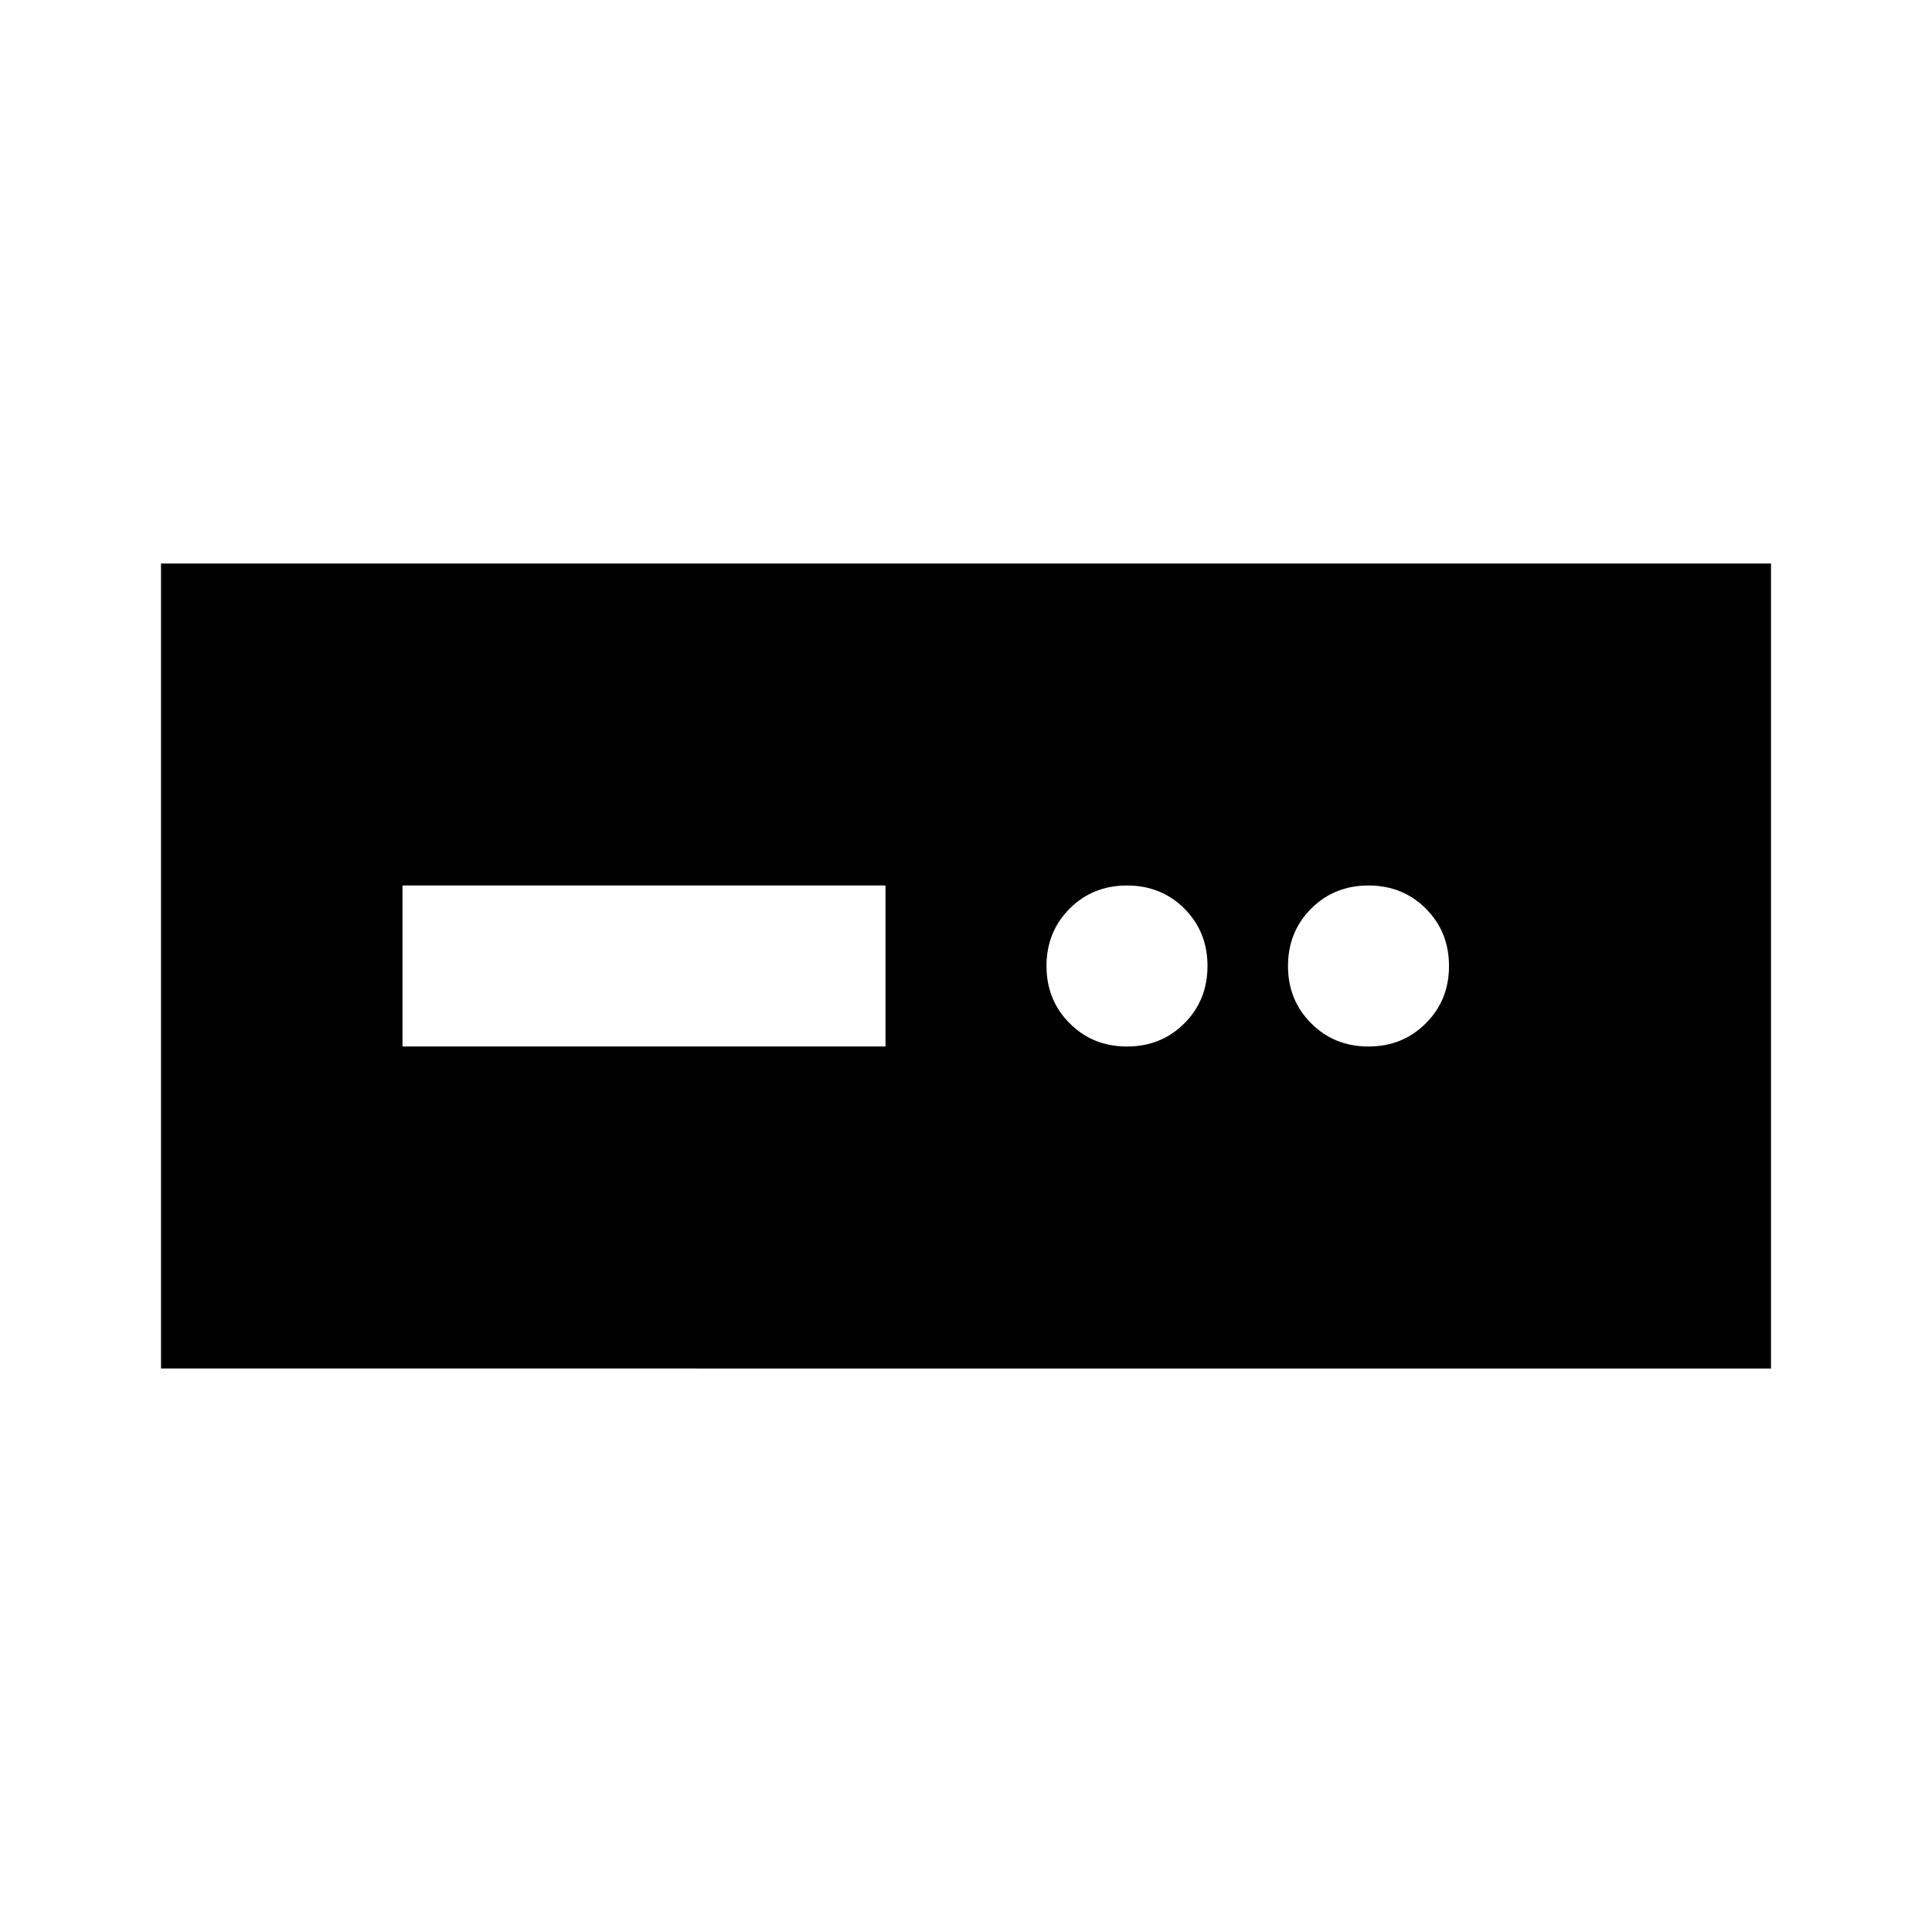 <svg xmlns="http://www.w3.org/2000/svg" height="24" width="24"><path d="M2 17V7h20v10Zm3-4h6v-2H5Zm9 0q.425 0 .713-.288Q15 12.425 15 12t-.287-.713Q14.425 11 14 11t-.712.287Q13 11.575 13 12t.288.712Q13.575 13 14 13Zm3 0q.425 0 .712-.288Q18 12.425 18 12t-.288-.713Q17.425 11 17 11t-.712.287Q16 11.575 16 12t.288.712Q16.575 13 17 13Z"/></svg>